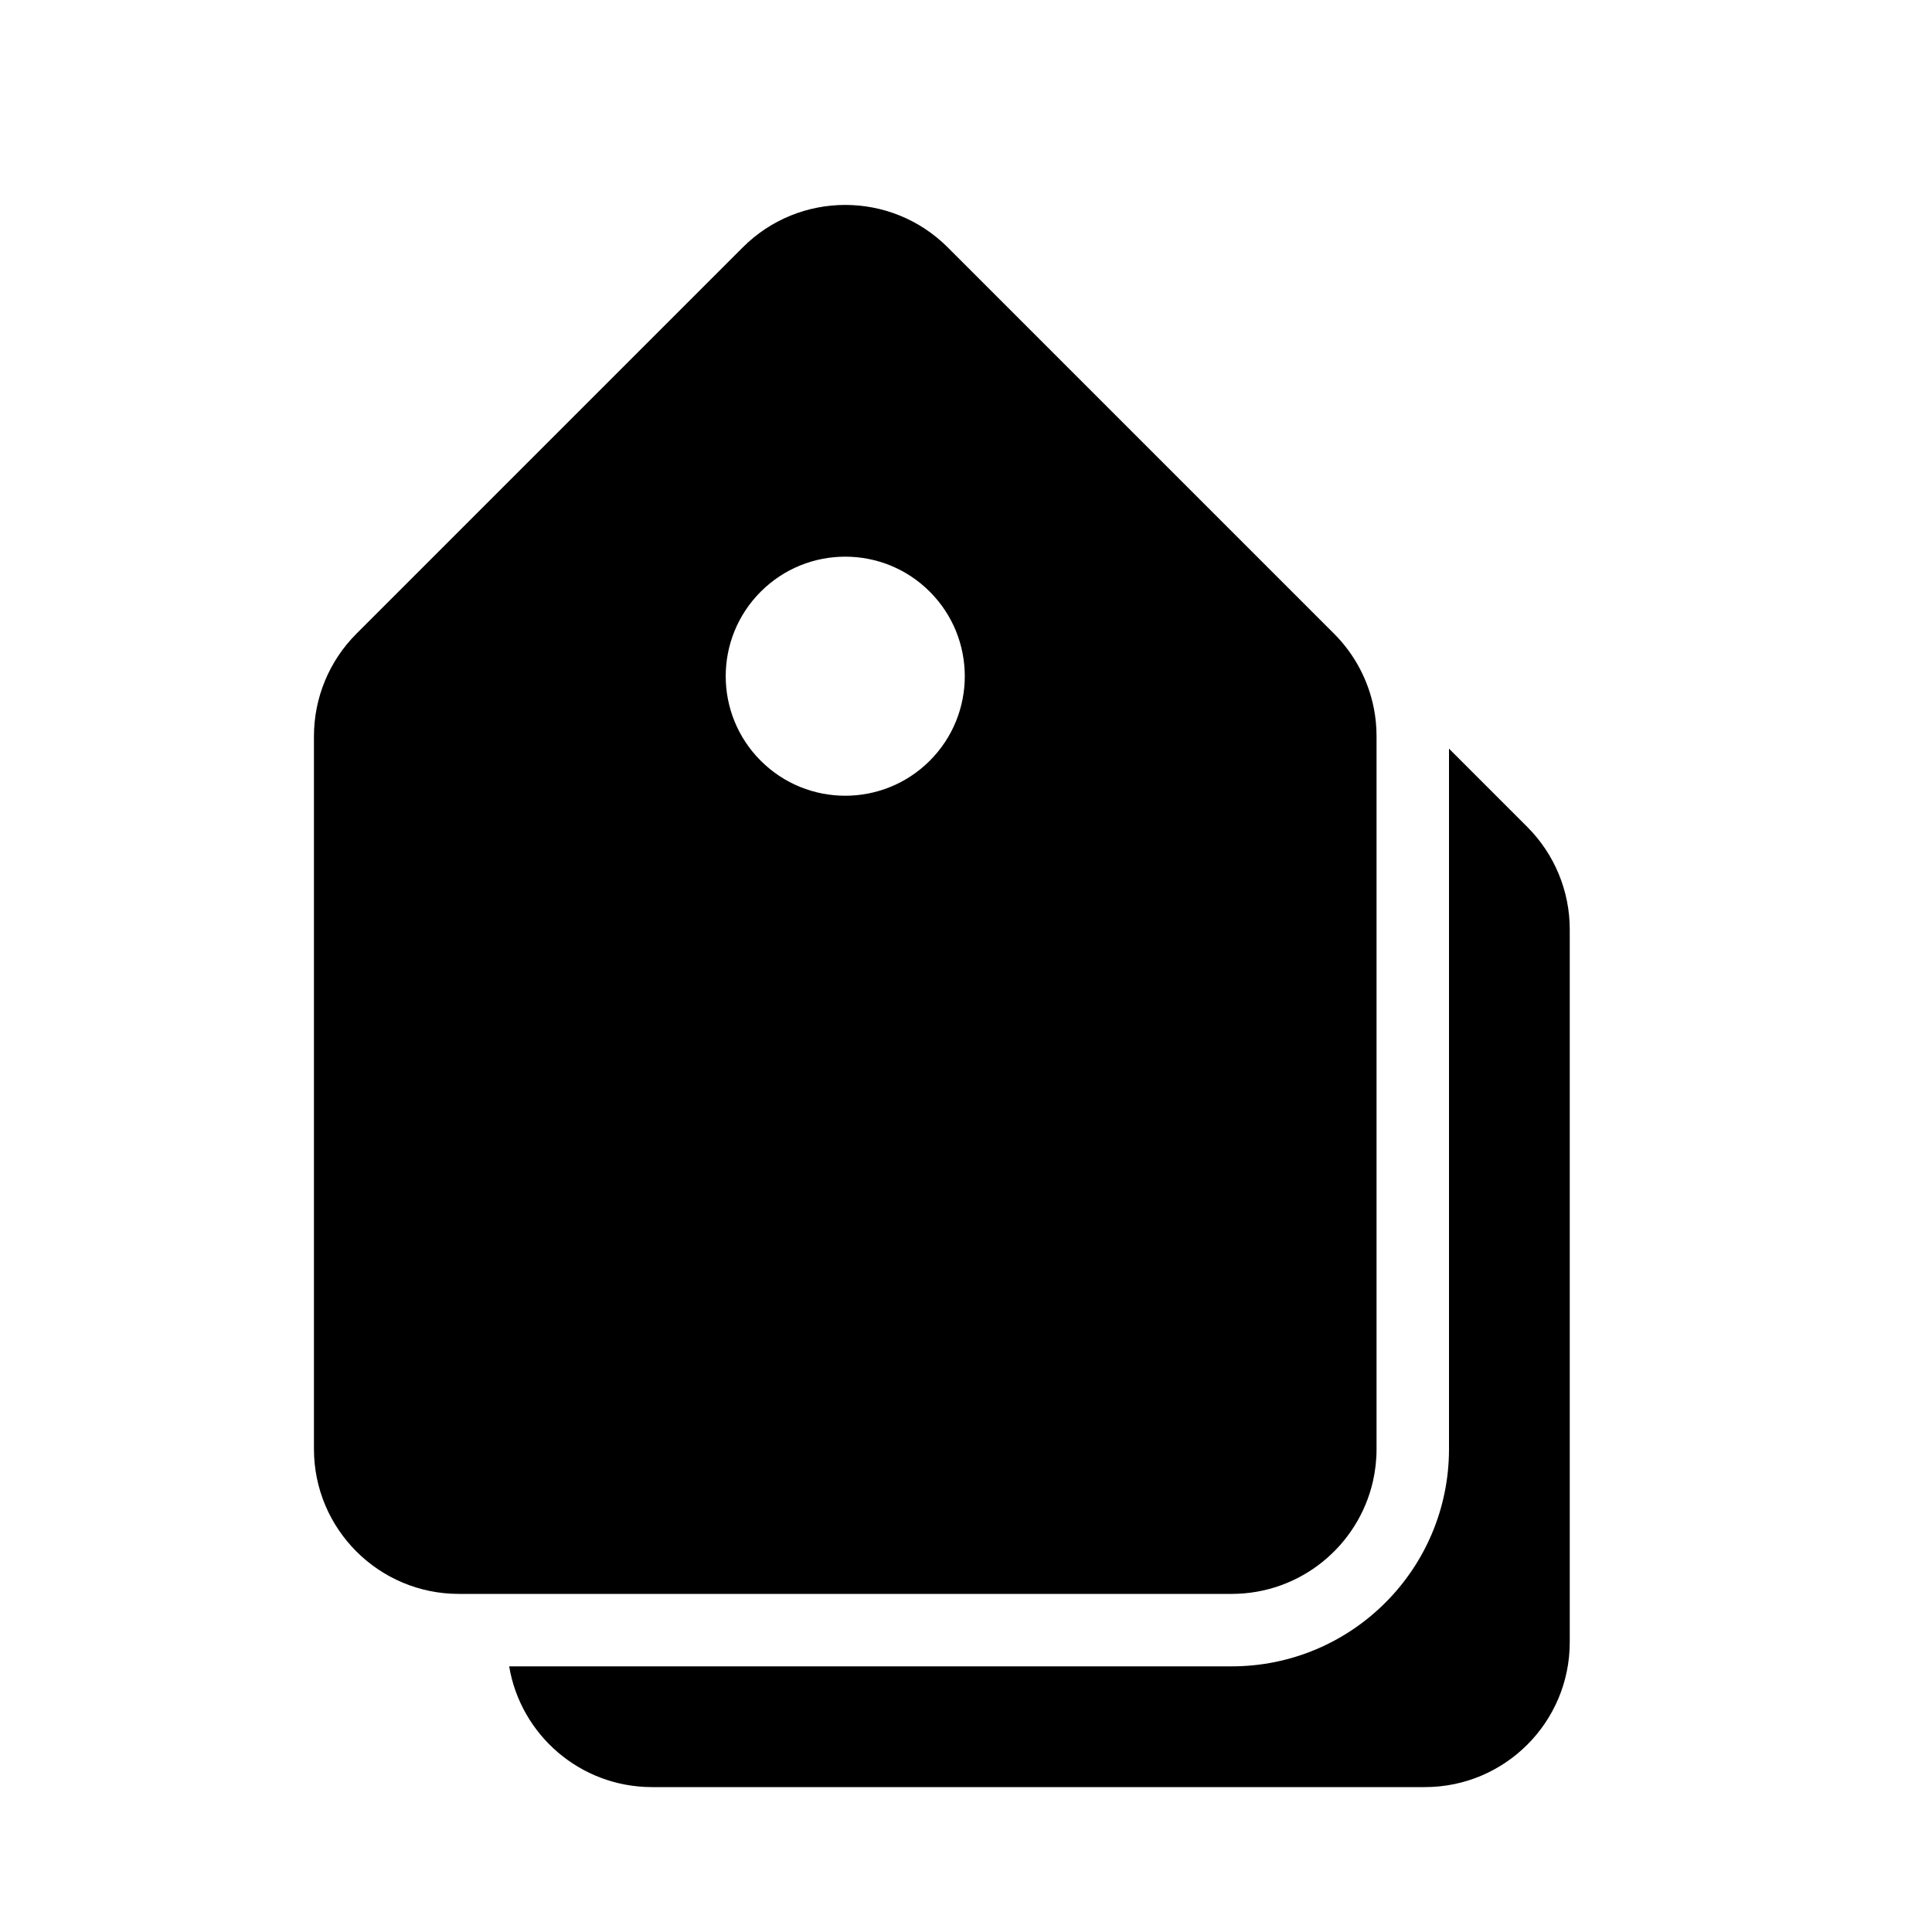 <svg width="80" height="80" viewBox="0 0 80 80" fill="none" xmlns="http://www.w3.org/2000/svg">
  <path d="M27 74C24.027 74 21.559 71.838 21.083 69H51C55.971 69 60 64.971 60 60V31L63.243 34.243C64.368 35.368 65 36.894 65 38.485V68C65 71.314 62.314 74 59 74H27Z" fill="currentColor" />
  <path fill-rule="evenodd" clip-rule="evenodd" d="M30.757 10.243C33.1 7.9 36.9 7.9 39.243 10.243L55.243 26.243C56.087 27.087 56.653 28.156 56.884 29.309C56.961 29.694 57 30.087 57 30.485L57 60C57 60.459 56.948 60.907 56.851 61.336C56.243 64.007 53.854 66 51 66L19 66C15.686 66 13 63.314 13 60V30.485C13 28.894 13.632 27.368 14.757 26.243L30.757 10.243ZM31.5 24.5C33.433 22.567 36.567 22.567 38.5 24.5C40.433 26.433 40.433 29.567 38.5 31.5C36.567 33.433 33.433 33.433 31.5 31.5C29.567 29.567 29.567 26.433 31.5 24.5Z" fill="currentColor" />
</svg>